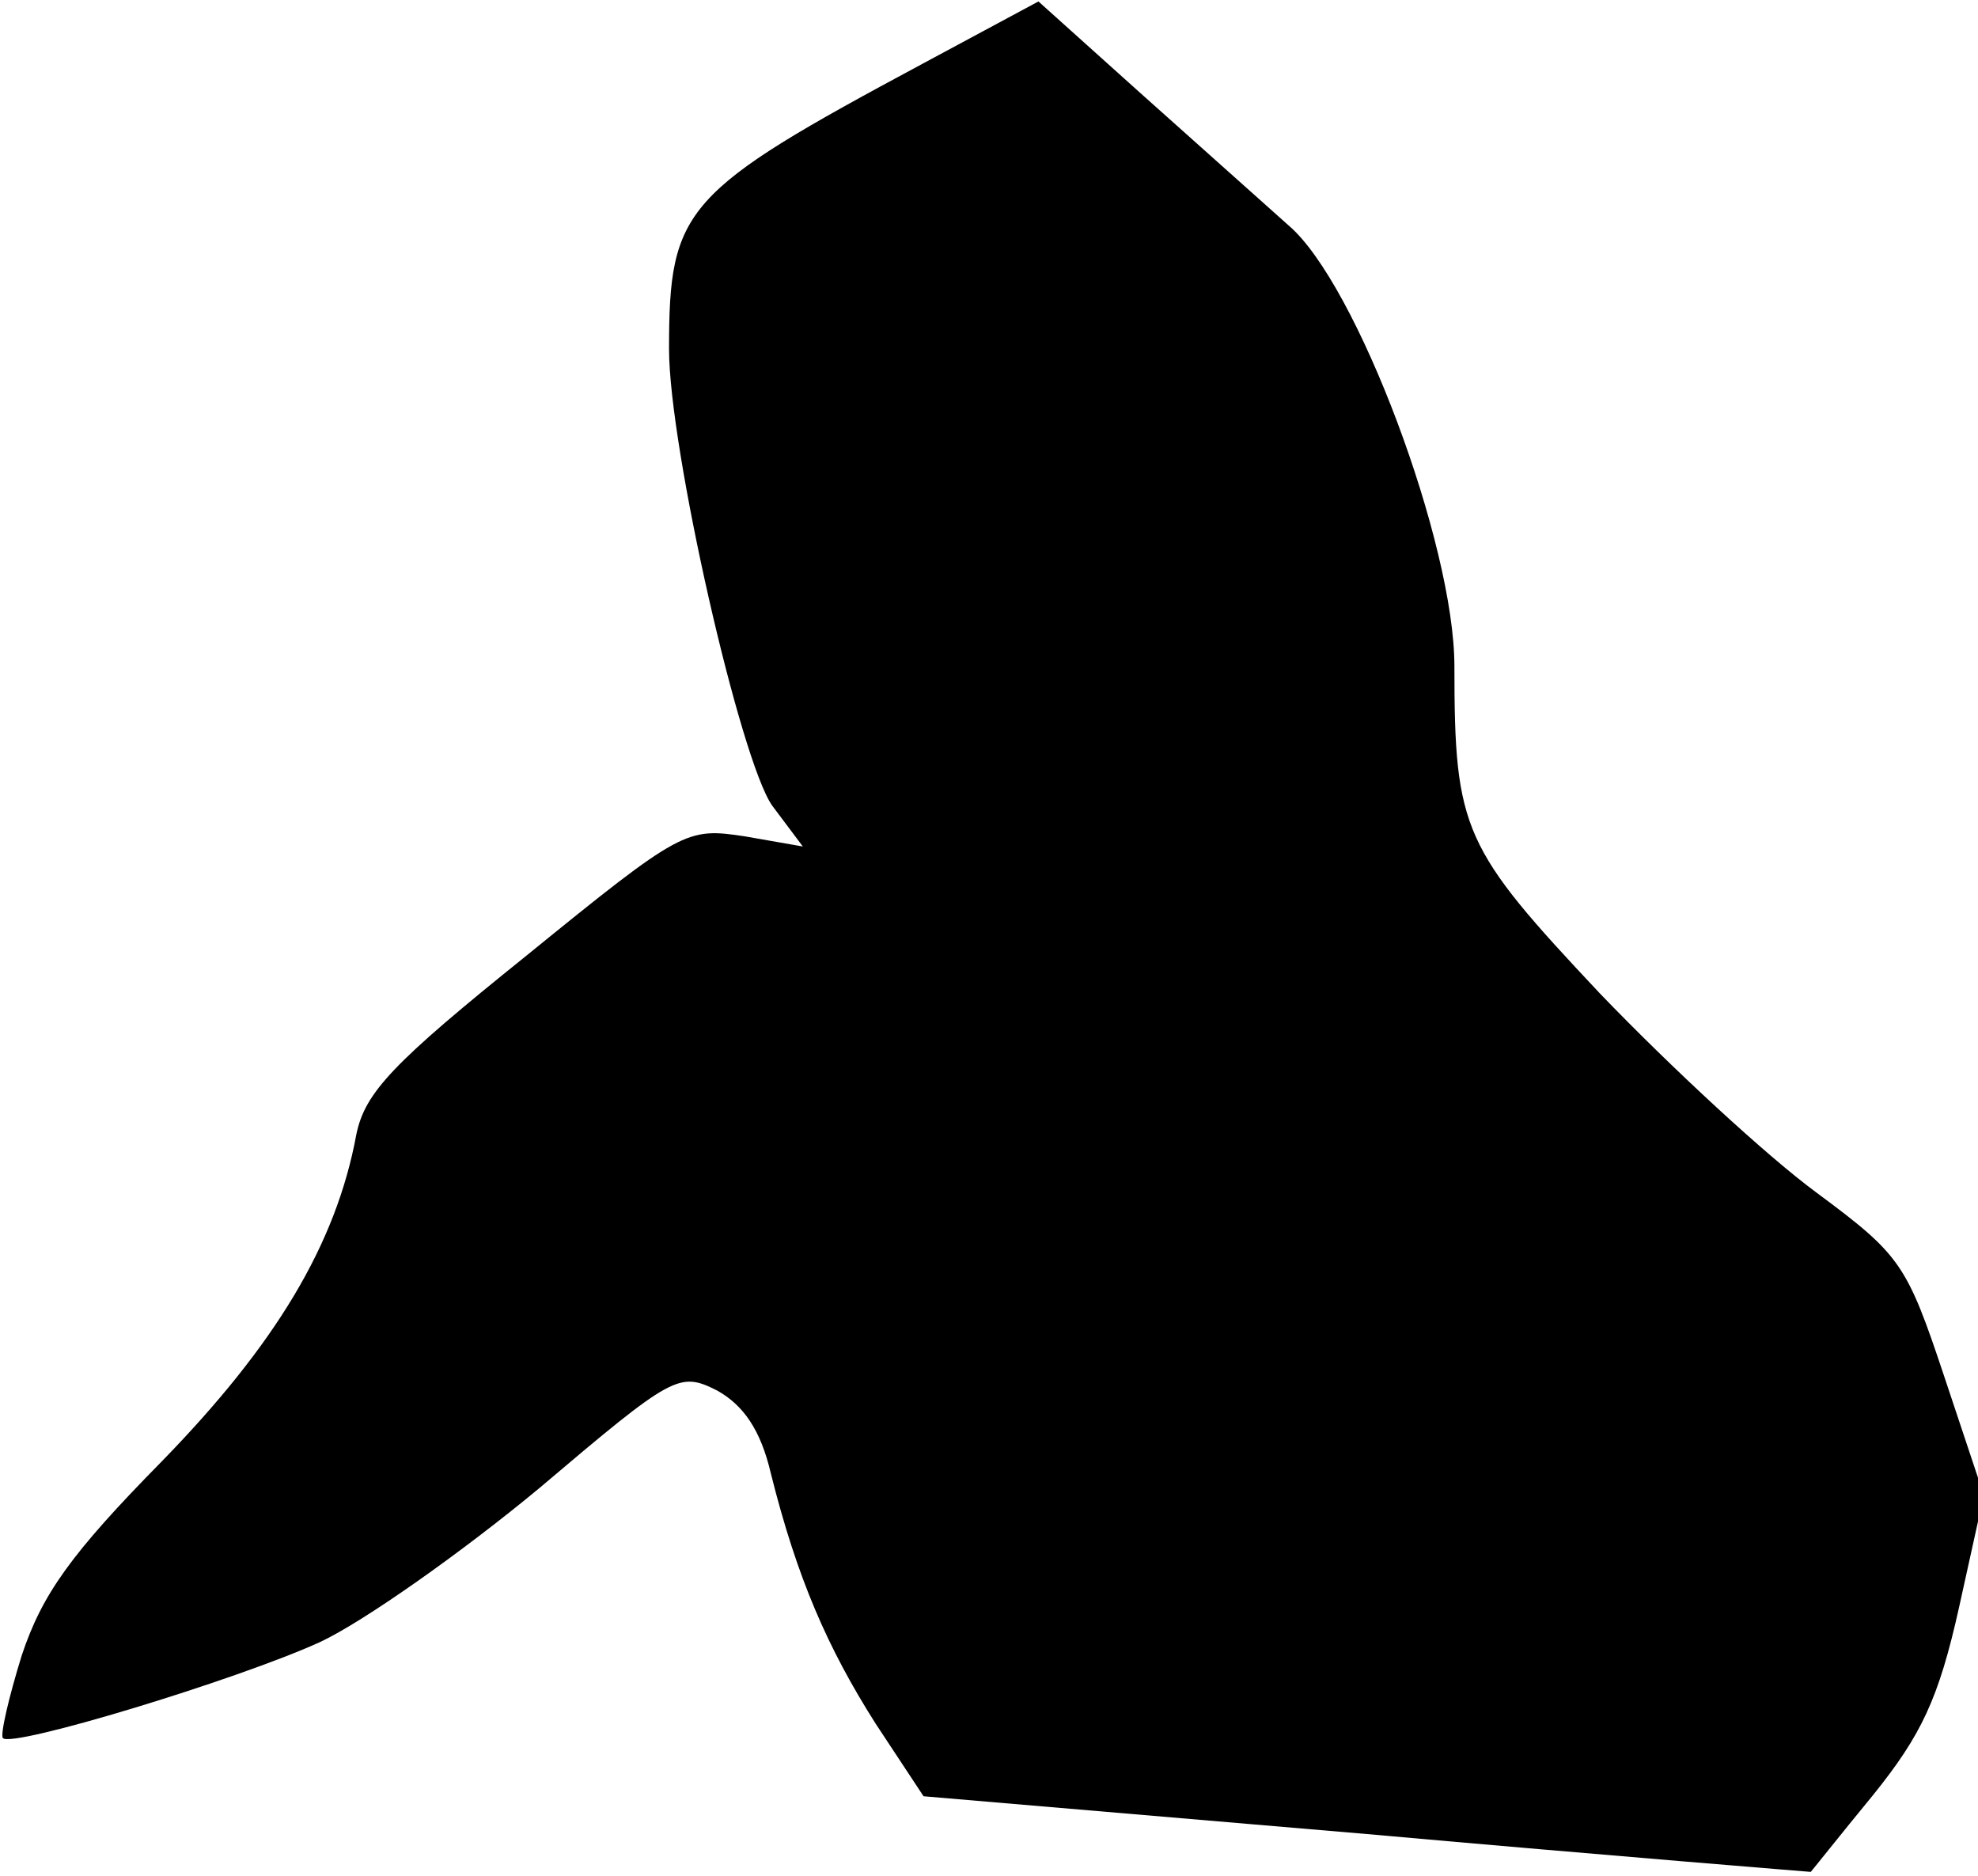 <?xml version="1.0" standalone="no"?>
<!DOCTYPE svg PUBLIC "-//W3C//DTD SVG 20010904//EN"
 "http://www.w3.org/TR/2001/REC-SVG-20010904/DTD/svg10.dtd">
<svg version="1.0" xmlns="http://www.w3.org/2000/svg"
 width="136pt" height="129pt" viewBox="0 0 136 129"
 preserveAspectRatio="xMidYMid meet">
<g transform="translate(0,129) scale(0.1,-0.1)"
fill="#000000" stroke="none">
<path fill="#000000" stroke="none" d="M634 1246 c-164 -88 -174 -99 -174
-196 0 -68 49 -283 71 -314 l21 -28 -40 7 c-40 6 -43 5 -150 -82 -92 -74 -111
-94 -117 -123 -14 -76 -56 -145 -134 -225 -62 -63 -82 -91 -96 -133 -9 -29
-15 -55 -13 -57 6 -7 161 40 218 66 30 14 98 62 151 106 92 78 96 80 122 67
18 -10 30 -27 37 -57 18 -72 39 -120 72 -172 l33 -50 305 -26 c168 -15 305
-26 305 -26 1 1 20 25 43 53 33 41 45 66 59 129 l17 77 -27 81 c-26 78 -30 84
-88 127 -34 25 -100 86 -149 137 -94 100 -100 112 -100 225 0 84 -67 263 -114
303 -19 17 -65 58 -103 92 l-69 62 -80 -43z"/>
</g>
</svg>
